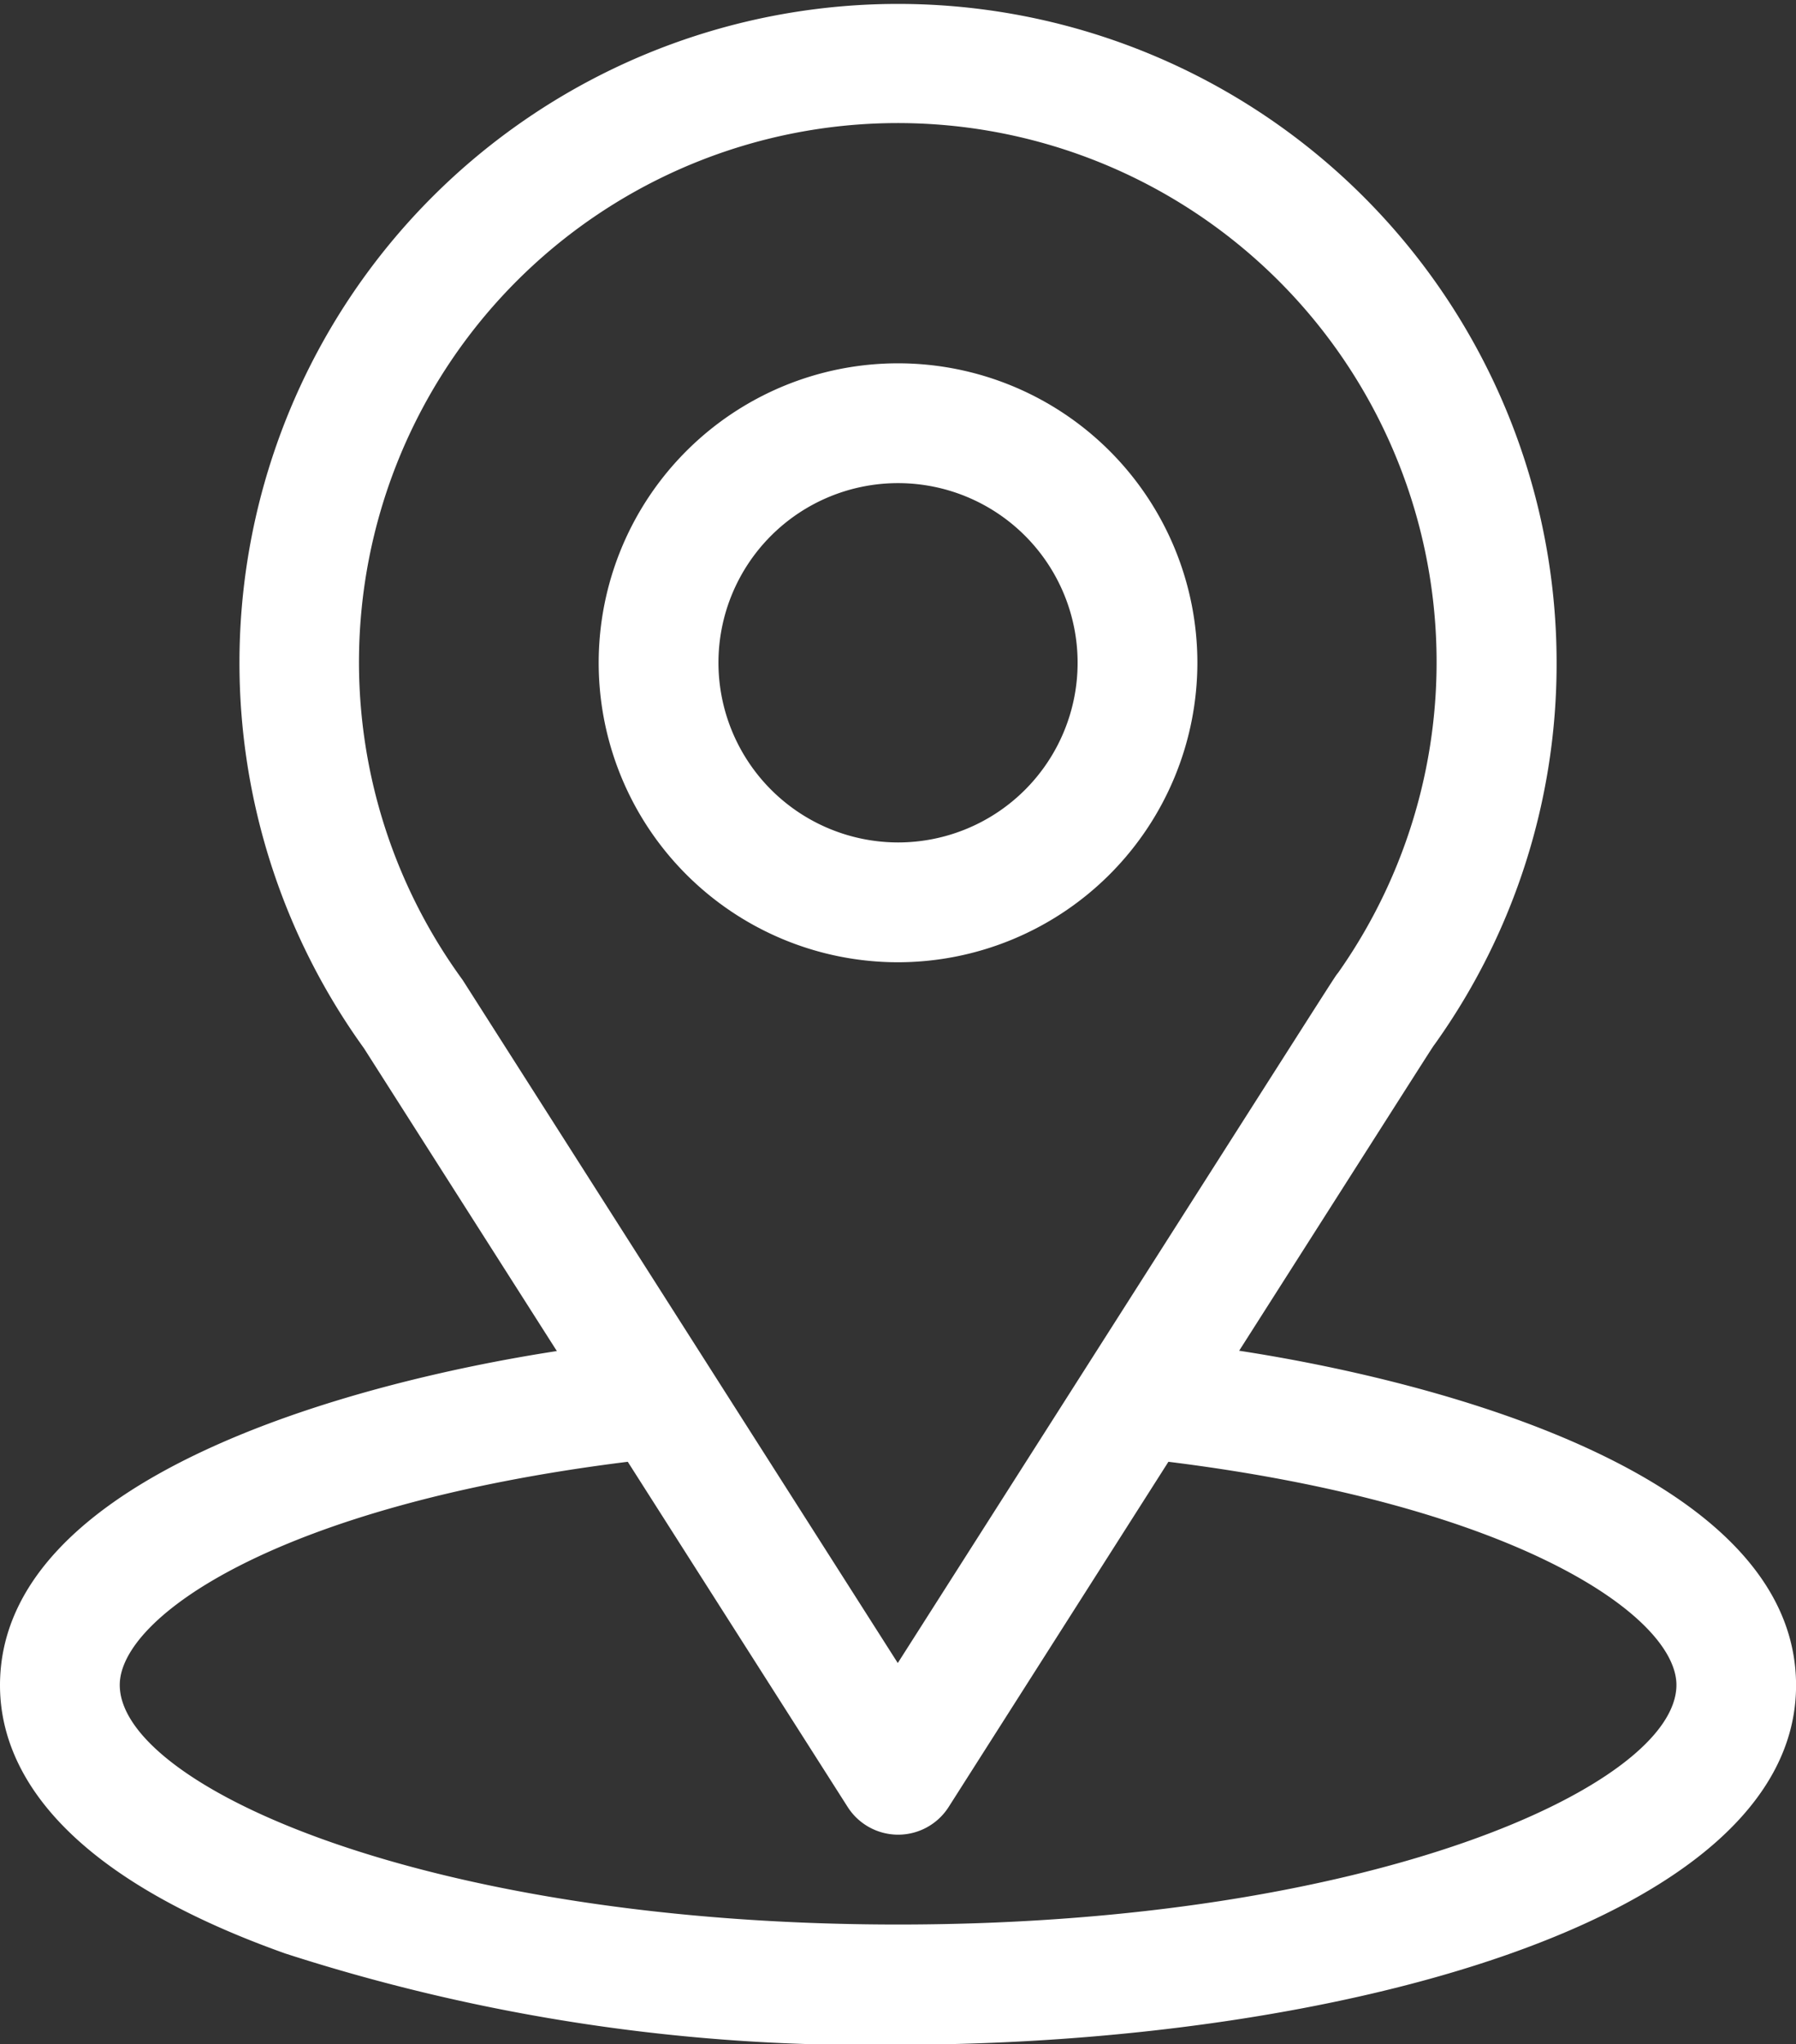 <svg id="footer-ico-dealer-locator" xmlns="http://www.w3.org/2000/svg" width="28.283" height="32.18" viewBox="0 0 28.283 32.18">
  <rect x="0" y="0" width="28.283" height="32.18" fill="#333333" stroke="none"/>
  <path id="Path_43511" data-name="Path 43511" d="M50.514,21.262c3.424-5.373,2.994-4.7,3.093-4.843a10.293,10.293,0,0,0,1.906-5.985A10.371,10.371,0,1,0,36.731,16.5l3.038,4.767c-3.248.5-8.769,1.986-8.769,5.262,0,1.194.779,2.9,4.492,4.221a29.757,29.757,0,0,0,9.65,1.436c6.79,0,14.142-1.915,14.142-5.657C59.283,23.248,53.768,21.762,50.514,21.262ZM38.274,15.41a8.485,8.485,0,1,1,13.8-.1c-.091.12.383-.616-6.936,10.868L38.306,15.458Q38.291,15.434,38.274,15.41Zm6.868,14.884c-7.416,0-12.256-2.18-12.256-3.771,0-1.069,2.487-2.828,8-3.513l3.463,5.434a.943.943,0,0,0,1.59,0L49.4,23.01c5.511.685,8,2.444,8,3.513C57.4,28.1,52.6,30.294,45.142,30.294Z" transform="translate(-31)" fill="#fff"/>
  <path id="Path_43512" data-name="Path 43512" d="M190.428,95.714a4.714,4.714,0,1,0-4.714,4.714A4.719,4.719,0,0,0,190.428,95.714Zm-7.542,0a2.828,2.828,0,1,1,2.828,2.828A2.832,2.832,0,0,1,182.886,95.714Z" transform="translate(-171.572 -85.281)" fill="#fff"/>
</svg>
